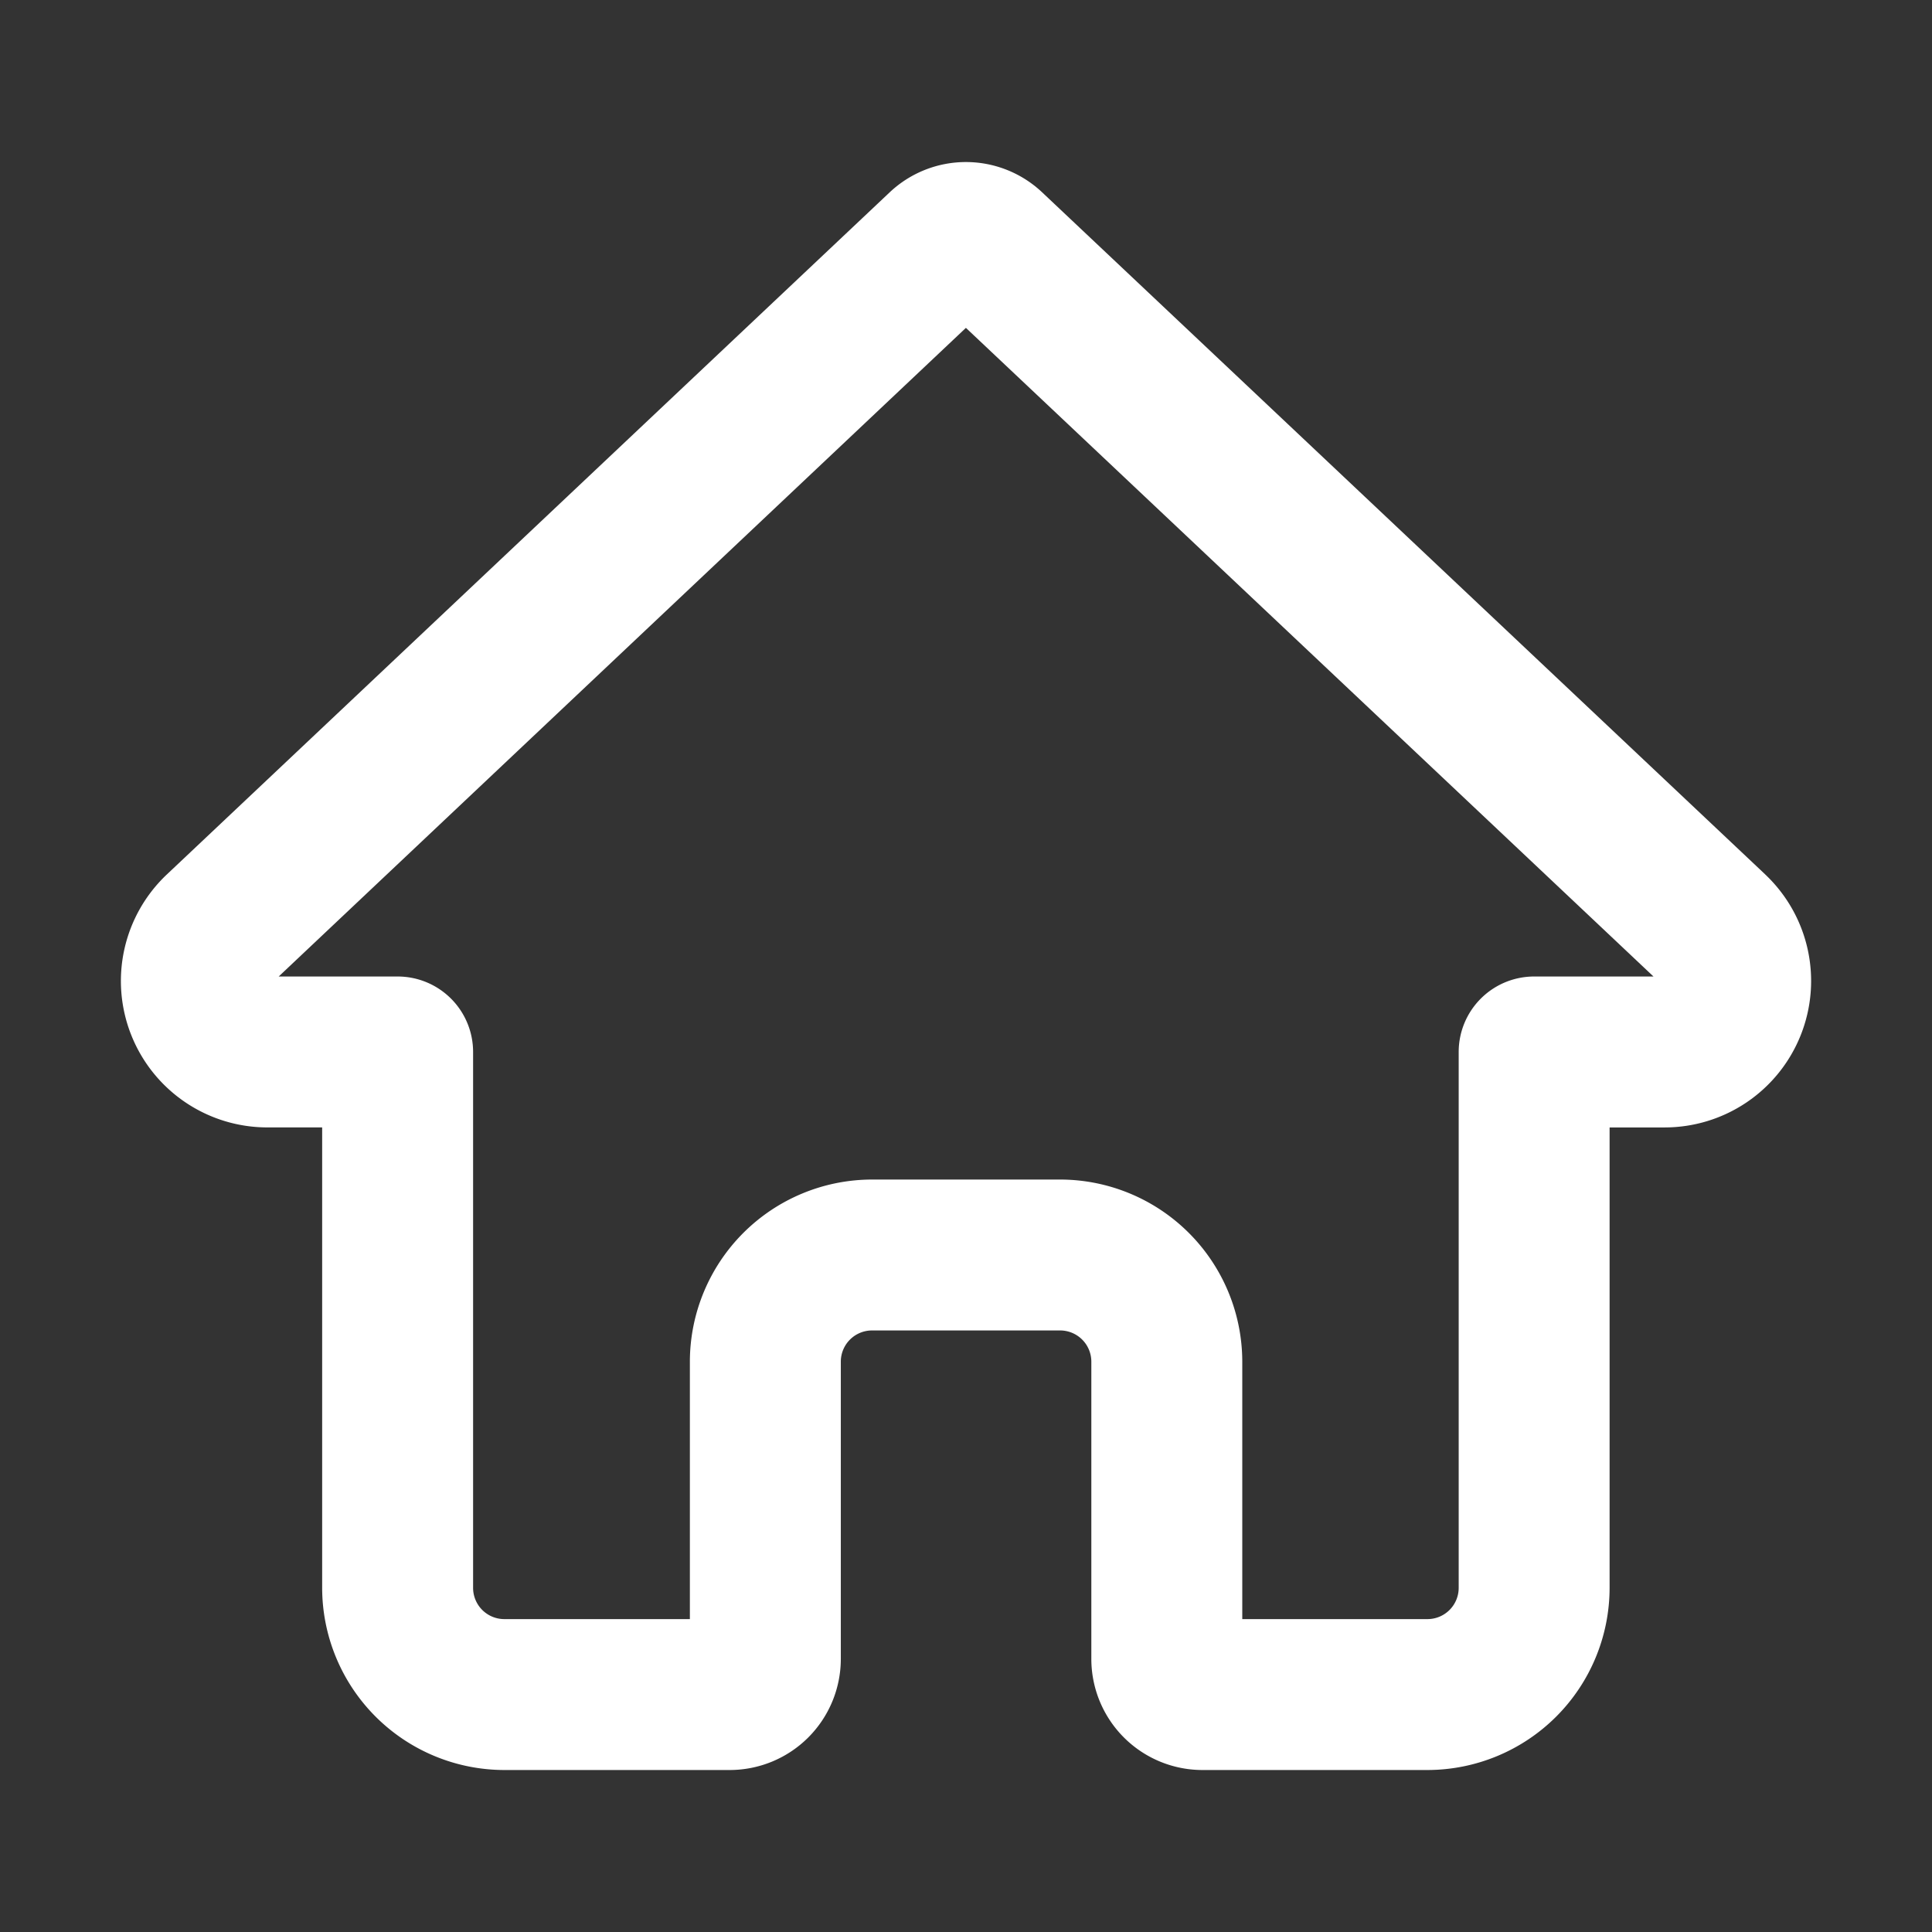 <svg xmlns="http://www.w3.org/2000/svg" version="1.1" xmlns:xlink="http://www.w3.org/1999/xlink" width="512" height="512" x="0" y="0" viewBox="0 0 64 64" style="enable-background:new 0 0 512 512" xml:space="preserve" class=""><rect x="0" y="0" width="64" height="64" fill="#333333" stroke="none"/><g><path d="M58.474 28.965 34.521 6.37a3.68 3.68 0 0 0-5.048 0L5.535 28.96a4.851 4.851 0 0 0 3.325 8.387h1.812v15.253a6.041 6.041 0 0 0 6.034 6.034h7.469a3.682 3.682 0 0 0 3.678-3.678v-9.849a1.035 1.035 0 0 1 1.034-1.034h6.232a1.035 1.035 0 0 1 1.033 1.034v9.849a3.682 3.682 0 0 0 3.679 3.678h7.457A6.04 6.04 0 0 0 53.32 52.6V37.348h1.823a4.853 4.853 0 0 0 3.33-8.383zm-7.653 3.383a2.5 2.5 0 0 0-2.5 2.5v17.753a1.035 1.035 0 0 1-1.033 1.034h-6.136v-8.527a6.04 6.04 0 0 0-6.033-6.034h-6.232a6.041 6.041 0 0 0-6.034 6.034v8.527h-6.147a1.035 1.035 0 0 1-1.034-1.034V34.848a2.5 2.5 0 0 0-2.5-2.5h-3.94l22.765-21.487 22.777 21.487z" fill="#ffffff" opacity="1" data-original="#000000"></path></g></svg>